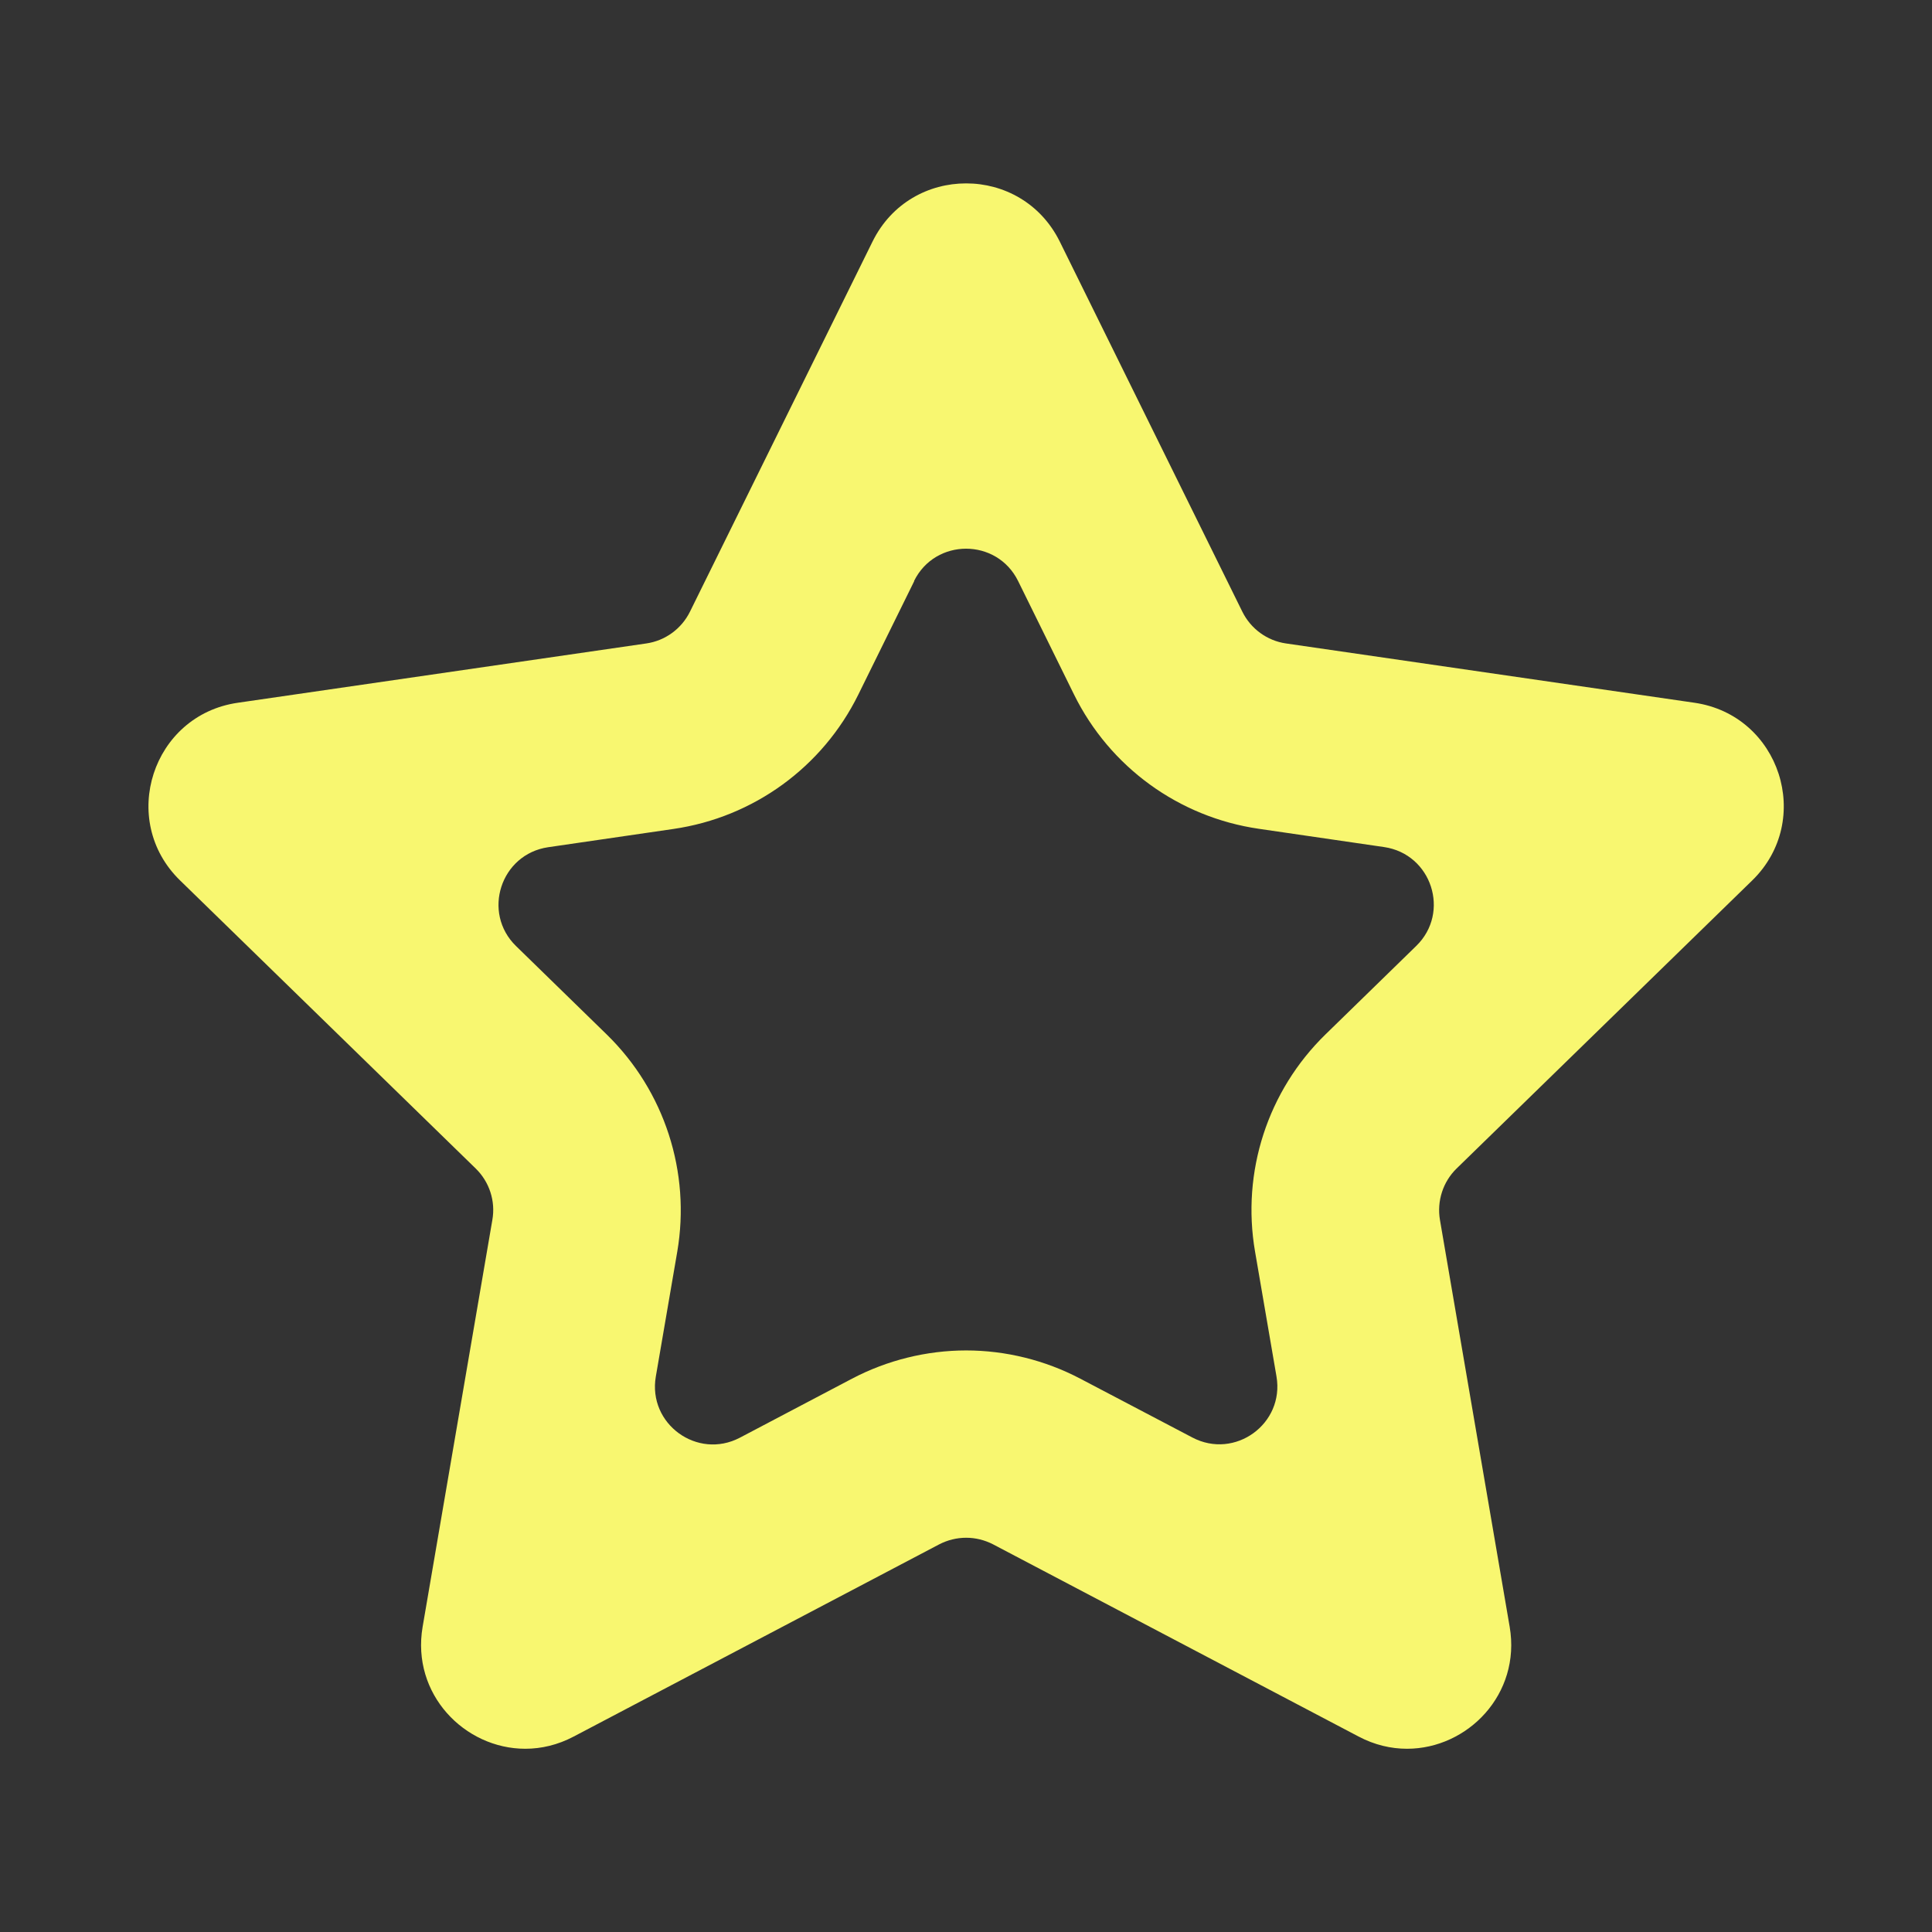 <?xml version="1.0" encoding="UTF-8"?>
<svg id="Layer_1" data-name="Layer 1" xmlns="http://www.w3.org/2000/svg" viewBox="0 0 128 128">
  <rect x="0" y="0" width="128" height="128" fill="#333333" stroke="none"/>
  <defs>
    <style>
      .cls-1 {
        fill: #f8f770;
      }
    </style>
  </defs>
  <path class="cls-1" d="M60.56,38.49c1.41-2.85,5.48-2.85,6.89,0l3.71,7.53c2.37,4.8,6.94,8.12,12.24,8.89l8.3,1.21c3.15.46,4.41,4.33,2.13,6.55l-6.01,5.86c-3.83,3.73-5.58,9.11-4.67,14.39l1.42,8.27c.54,3.14-2.75,5.53-5.57,4.05l-7.43-3.9c-2.32-1.22-4.94-1.87-7.56-1.87s-5.24.65-7.56,1.87l-7.43,3.91c-2.82,1.48-6.11-.91-5.57-4.05l1.42-8.27c.9-5.27-.84-10.65-4.67-14.39l-6.01-5.86c-2.28-2.22-1.02-6.09,2.13-6.55l8.3-1.21c5.3-.77,9.87-4.09,12.24-8.89l3.71-7.53ZM64,12.15c-2.46,0-4.92,1.28-6.19,3.85l-12.1,24.53c-.56,1.13-1.64,1.92-2.89,2.1l-27.07,3.93c-5.66.82-7.92,7.78-3.82,11.77l19.59,19.09c.9.88,1.32,2.15,1.1,3.4l-4.62,26.96c-.76,4.46,2.78,8.08,6.8,8.08,1.06,0,2.15-.25,3.21-.81l24.21-12.73c.56-.29,1.17-.44,1.79-.44s1.23.15,1.79.44l24.21,12.73c1.06.56,2.15.81,3.21.81,4.02,0,7.56-3.62,6.8-8.08l-4.62-26.96c-.21-1.25.2-2.52,1.1-3.4l19.59-19.09c4.09-3.99,1.84-10.94-3.82-11.77l-27.07-3.93c-1.25-.18-2.33-.97-2.89-2.1l-12.1-24.53c-1.27-2.56-3.73-3.85-6.19-3.85h0Z"/>
</svg>